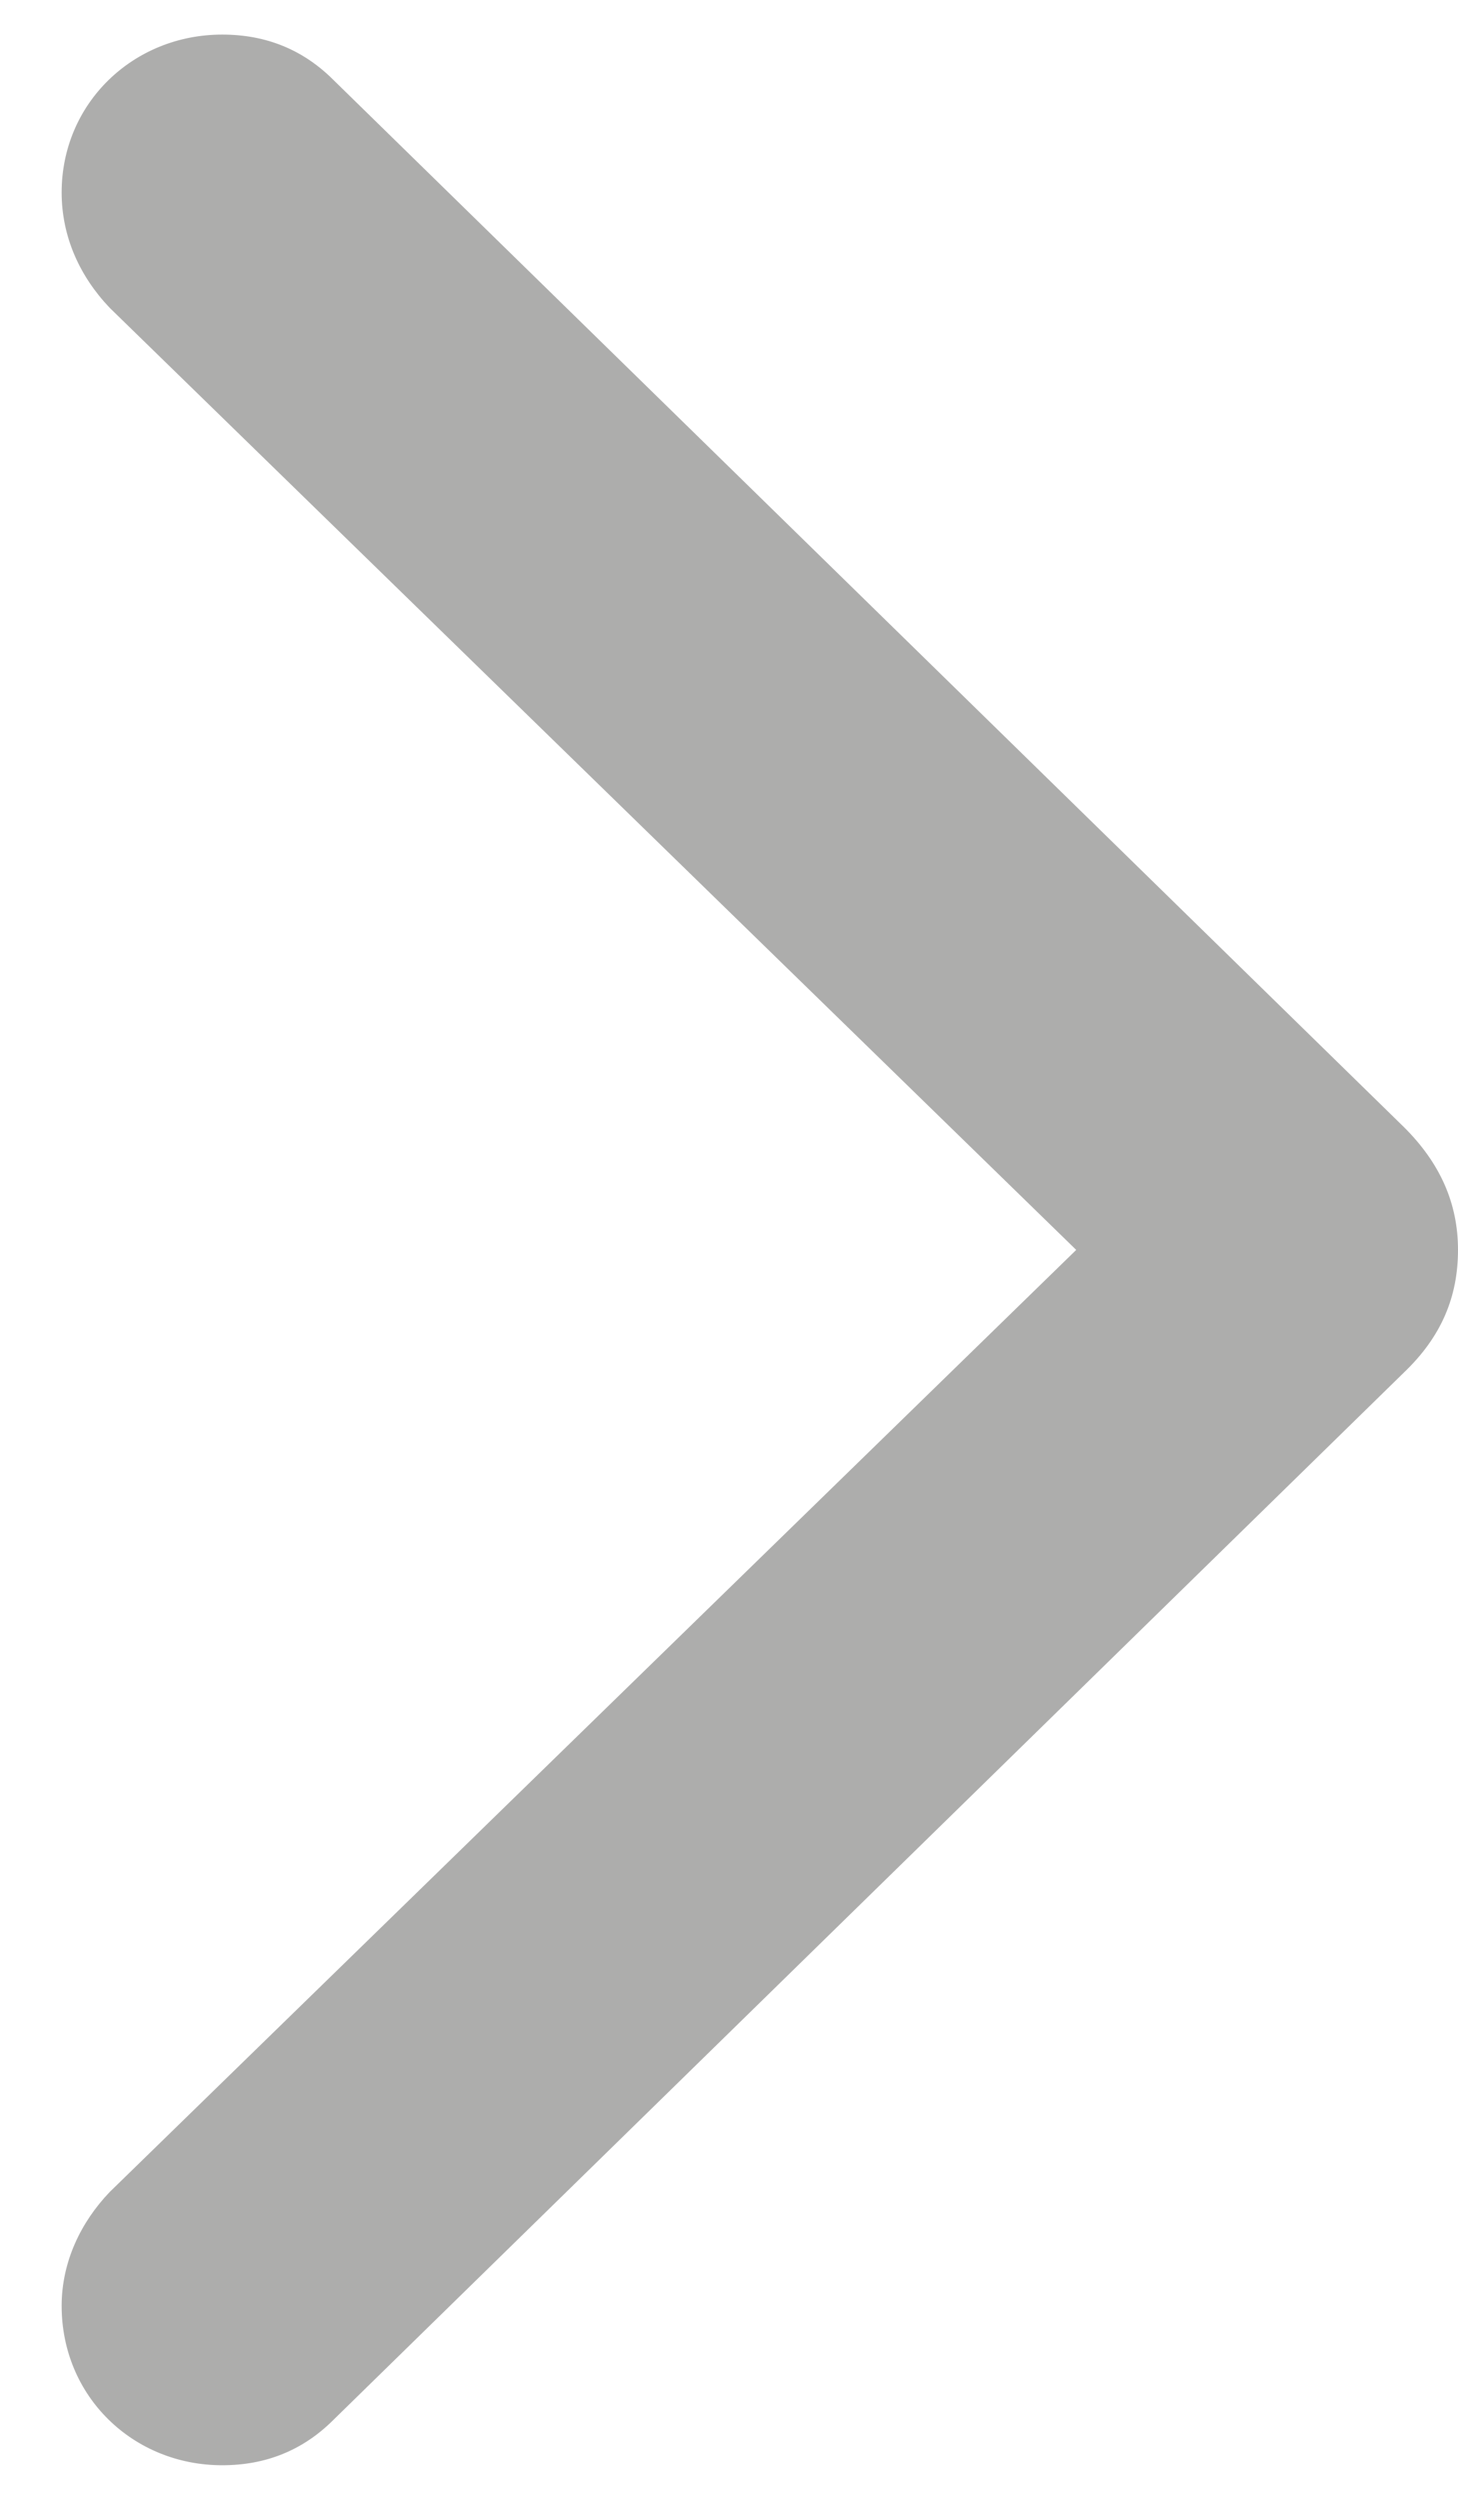 <svg width="7" height="12" viewBox="0 0 7 12" fill="none" xmlns="http://www.w3.org/2000/svg">
<path d="M7 6C7 5.776 6.914 5.584 6.743 5.413L1.601 0.384C1.456 0.239 1.278 0.166 1.067 0.166C0.639 0.166 0.296 0.496 0.296 0.924C0.296 1.135 0.382 1.326 0.527 1.478L5.167 6L0.527 10.522C0.388 10.667 0.296 10.858 0.296 11.069C0.296 11.504 0.639 11.834 1.067 11.834C1.278 11.834 1.456 11.761 1.601 11.616L6.743 6.586C6.921 6.415 7 6.224 7 6Z" fill="#ADADAC"/>
</svg>

